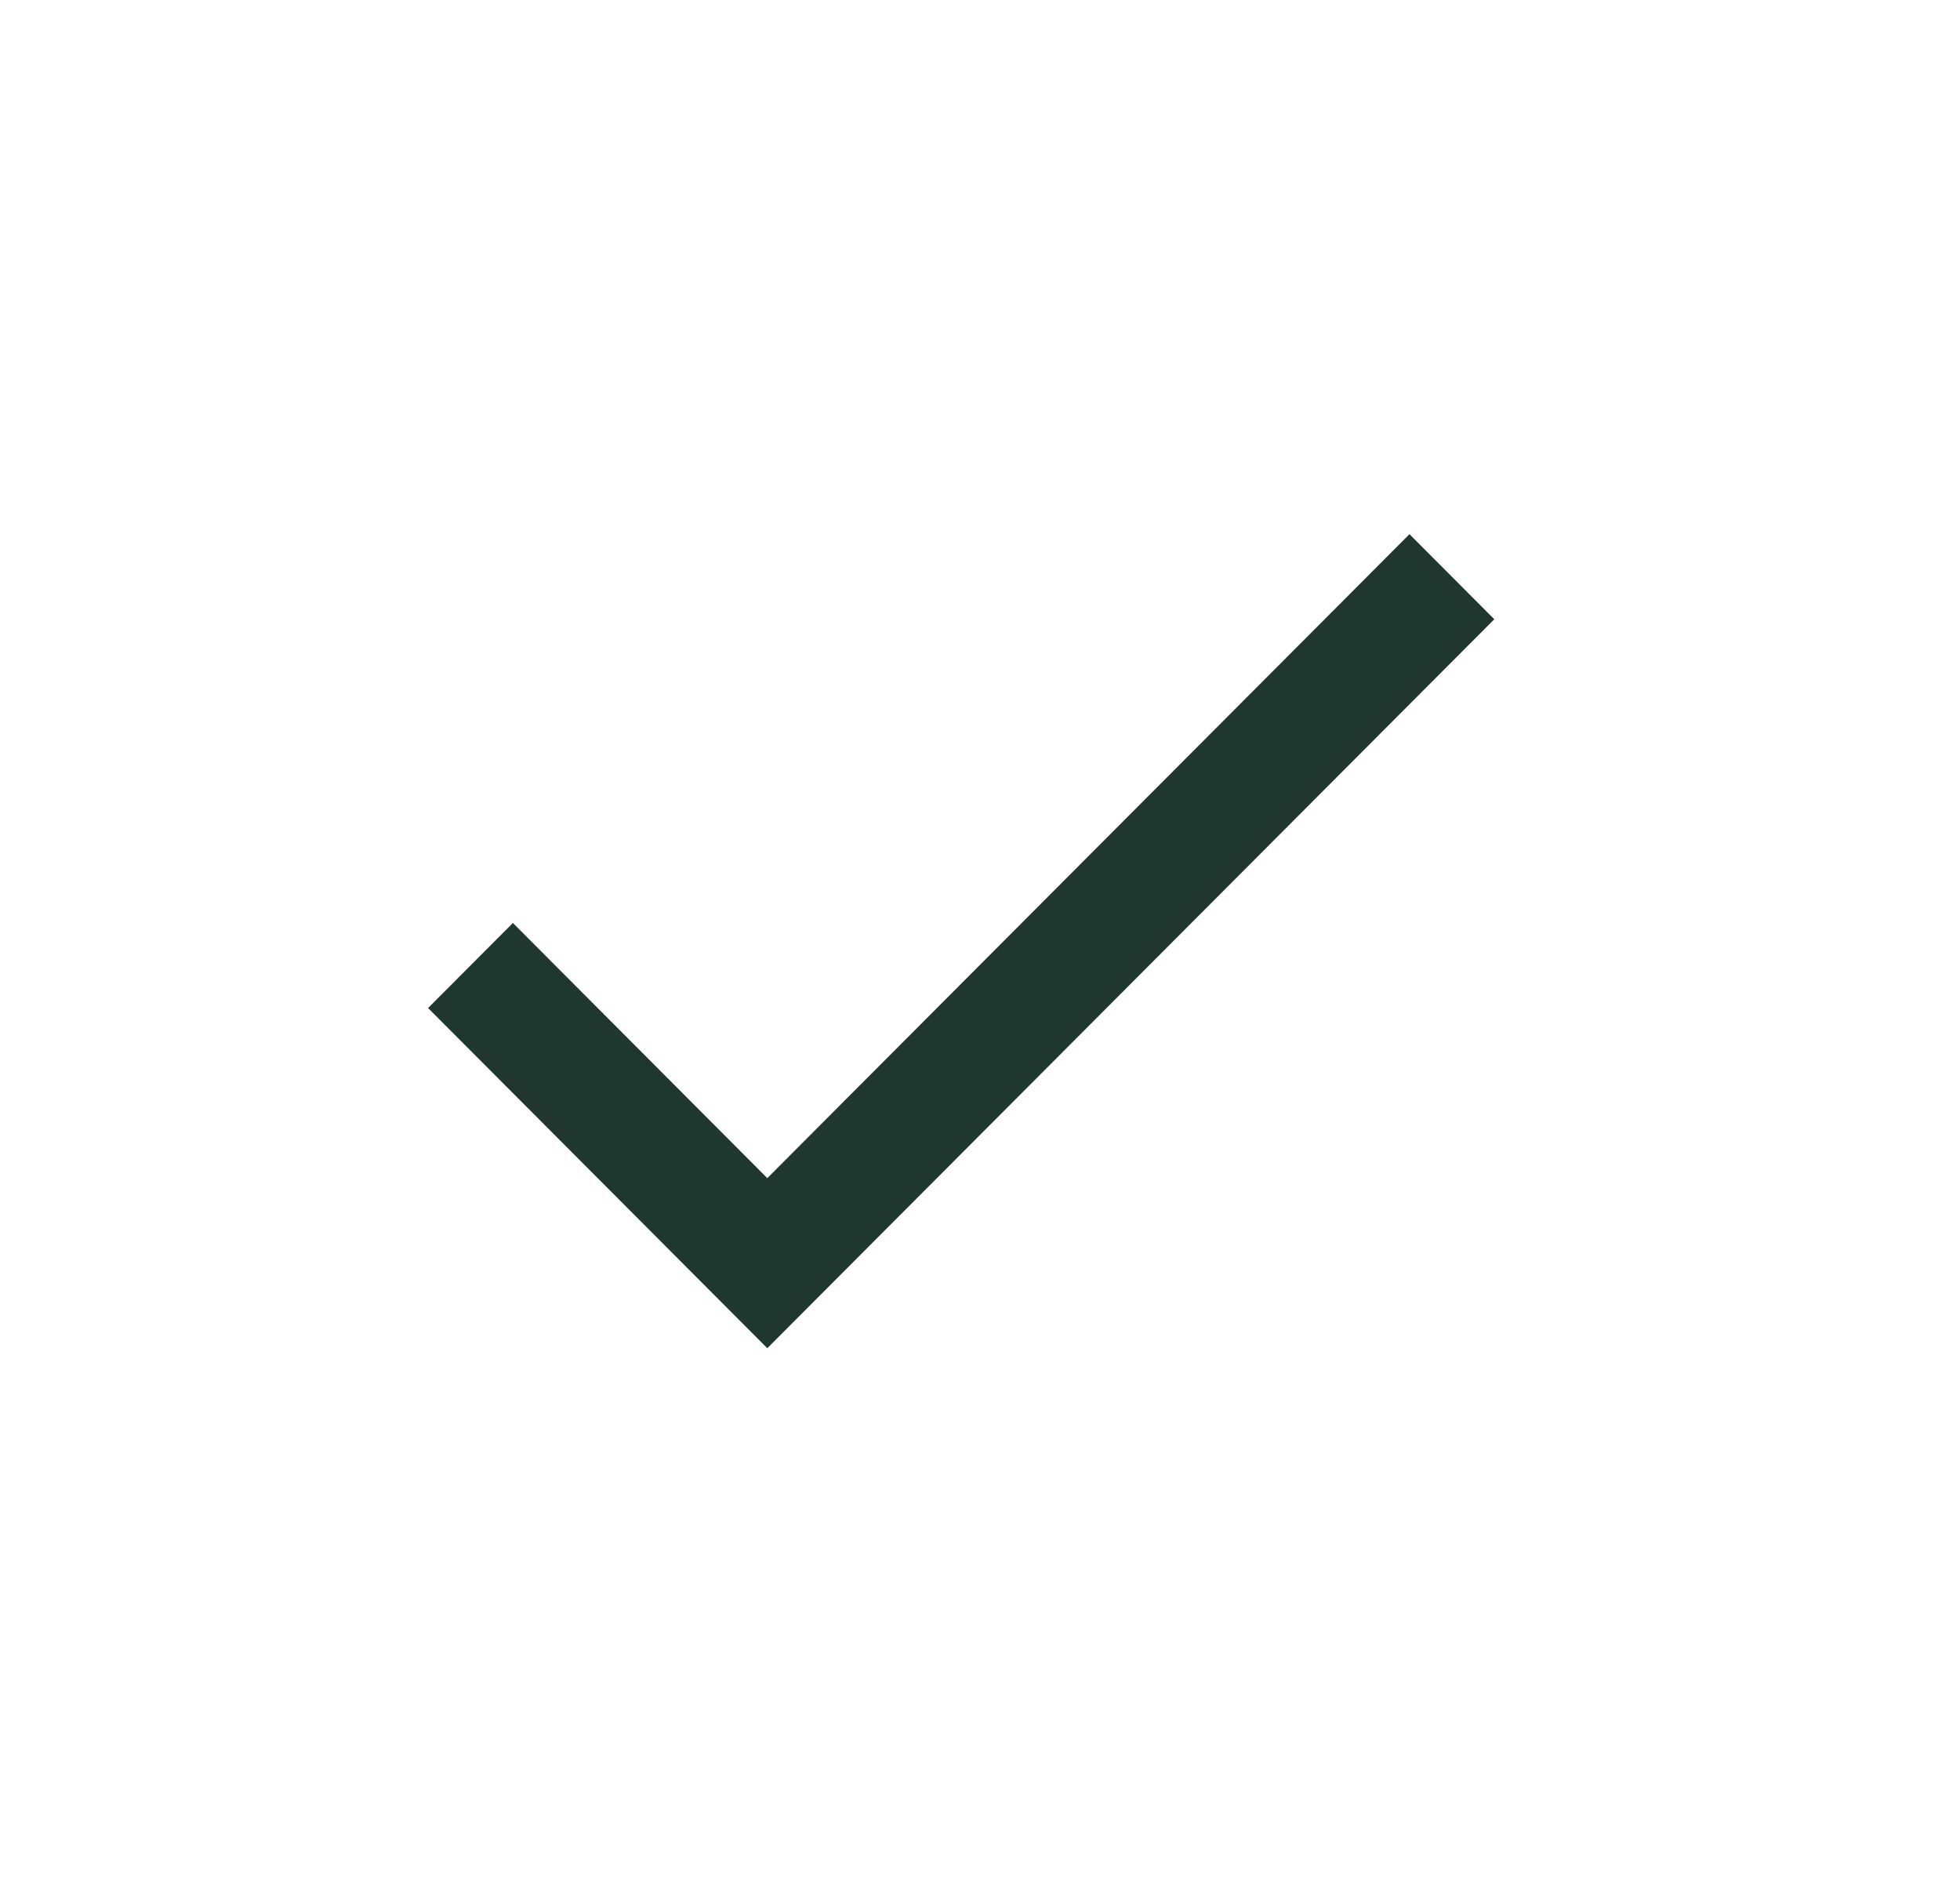 <svg width="25" height="24" viewBox="0 0 25 24" fill="none" xmlns="http://www.w3.org/2000/svg">
<path d="M9.787 15.024L6.542 11.77L5.46 12.855L9.787 17.193L19.06 7.897L17.978 6.812L9.787 15.024Z" fill="#20372F"/>
</svg>
